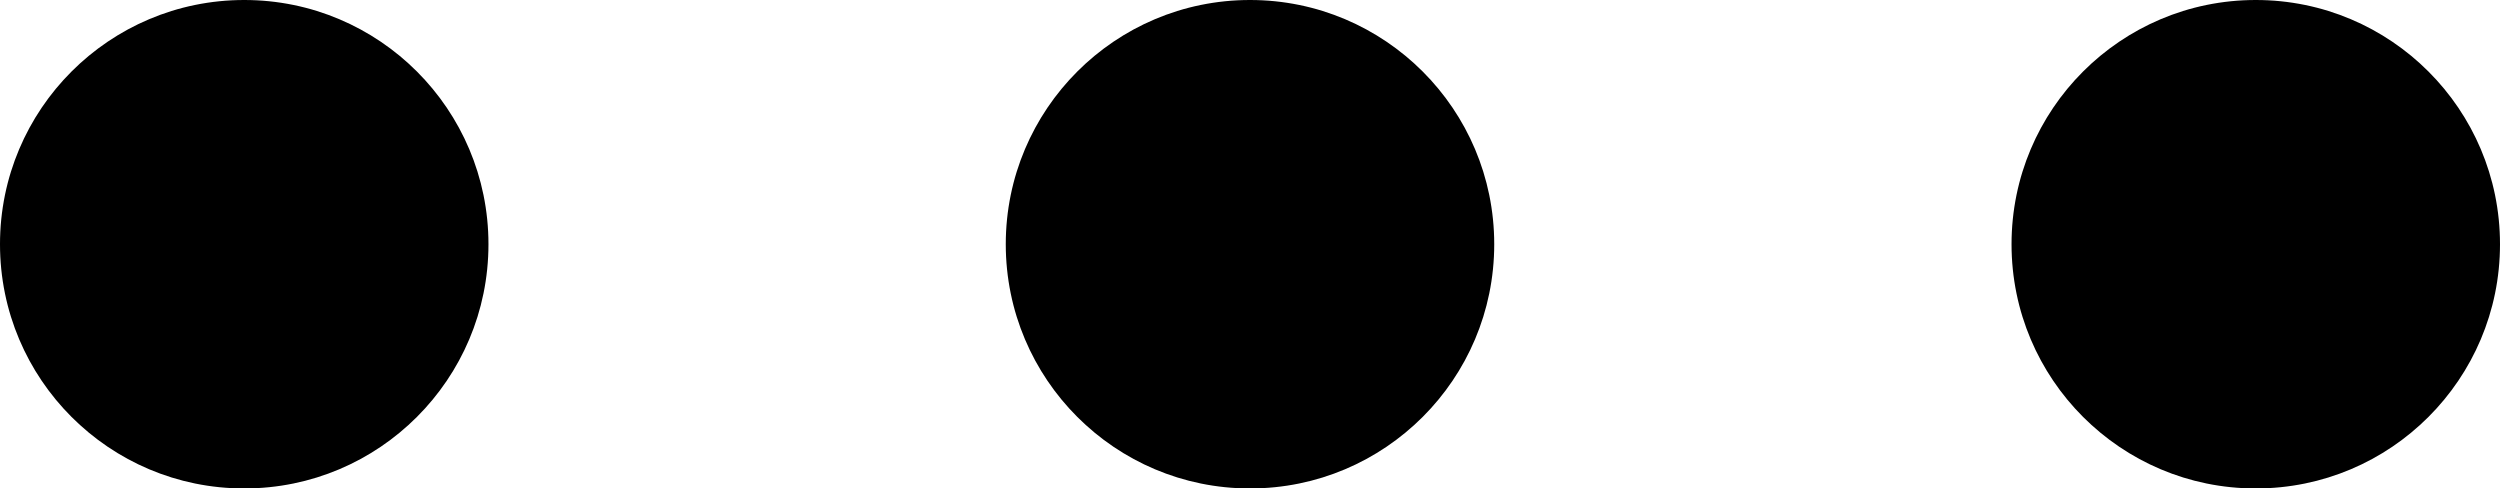 <svg xmlns="http://www.w3.org/2000/svg" viewBox="0 0 26 5.08"><title>Asset 3</title><g id="Layer_2" data-name="Layer 2"><g id="Layer_1-2" data-name="Layer 1"><circle cx="13" cy="2.54" r="2.54"/><circle cx="2.54" cy="2.54" r="2.54"/><circle cx="23.46" cy="2.54" r="2.54"/></g></g></svg>